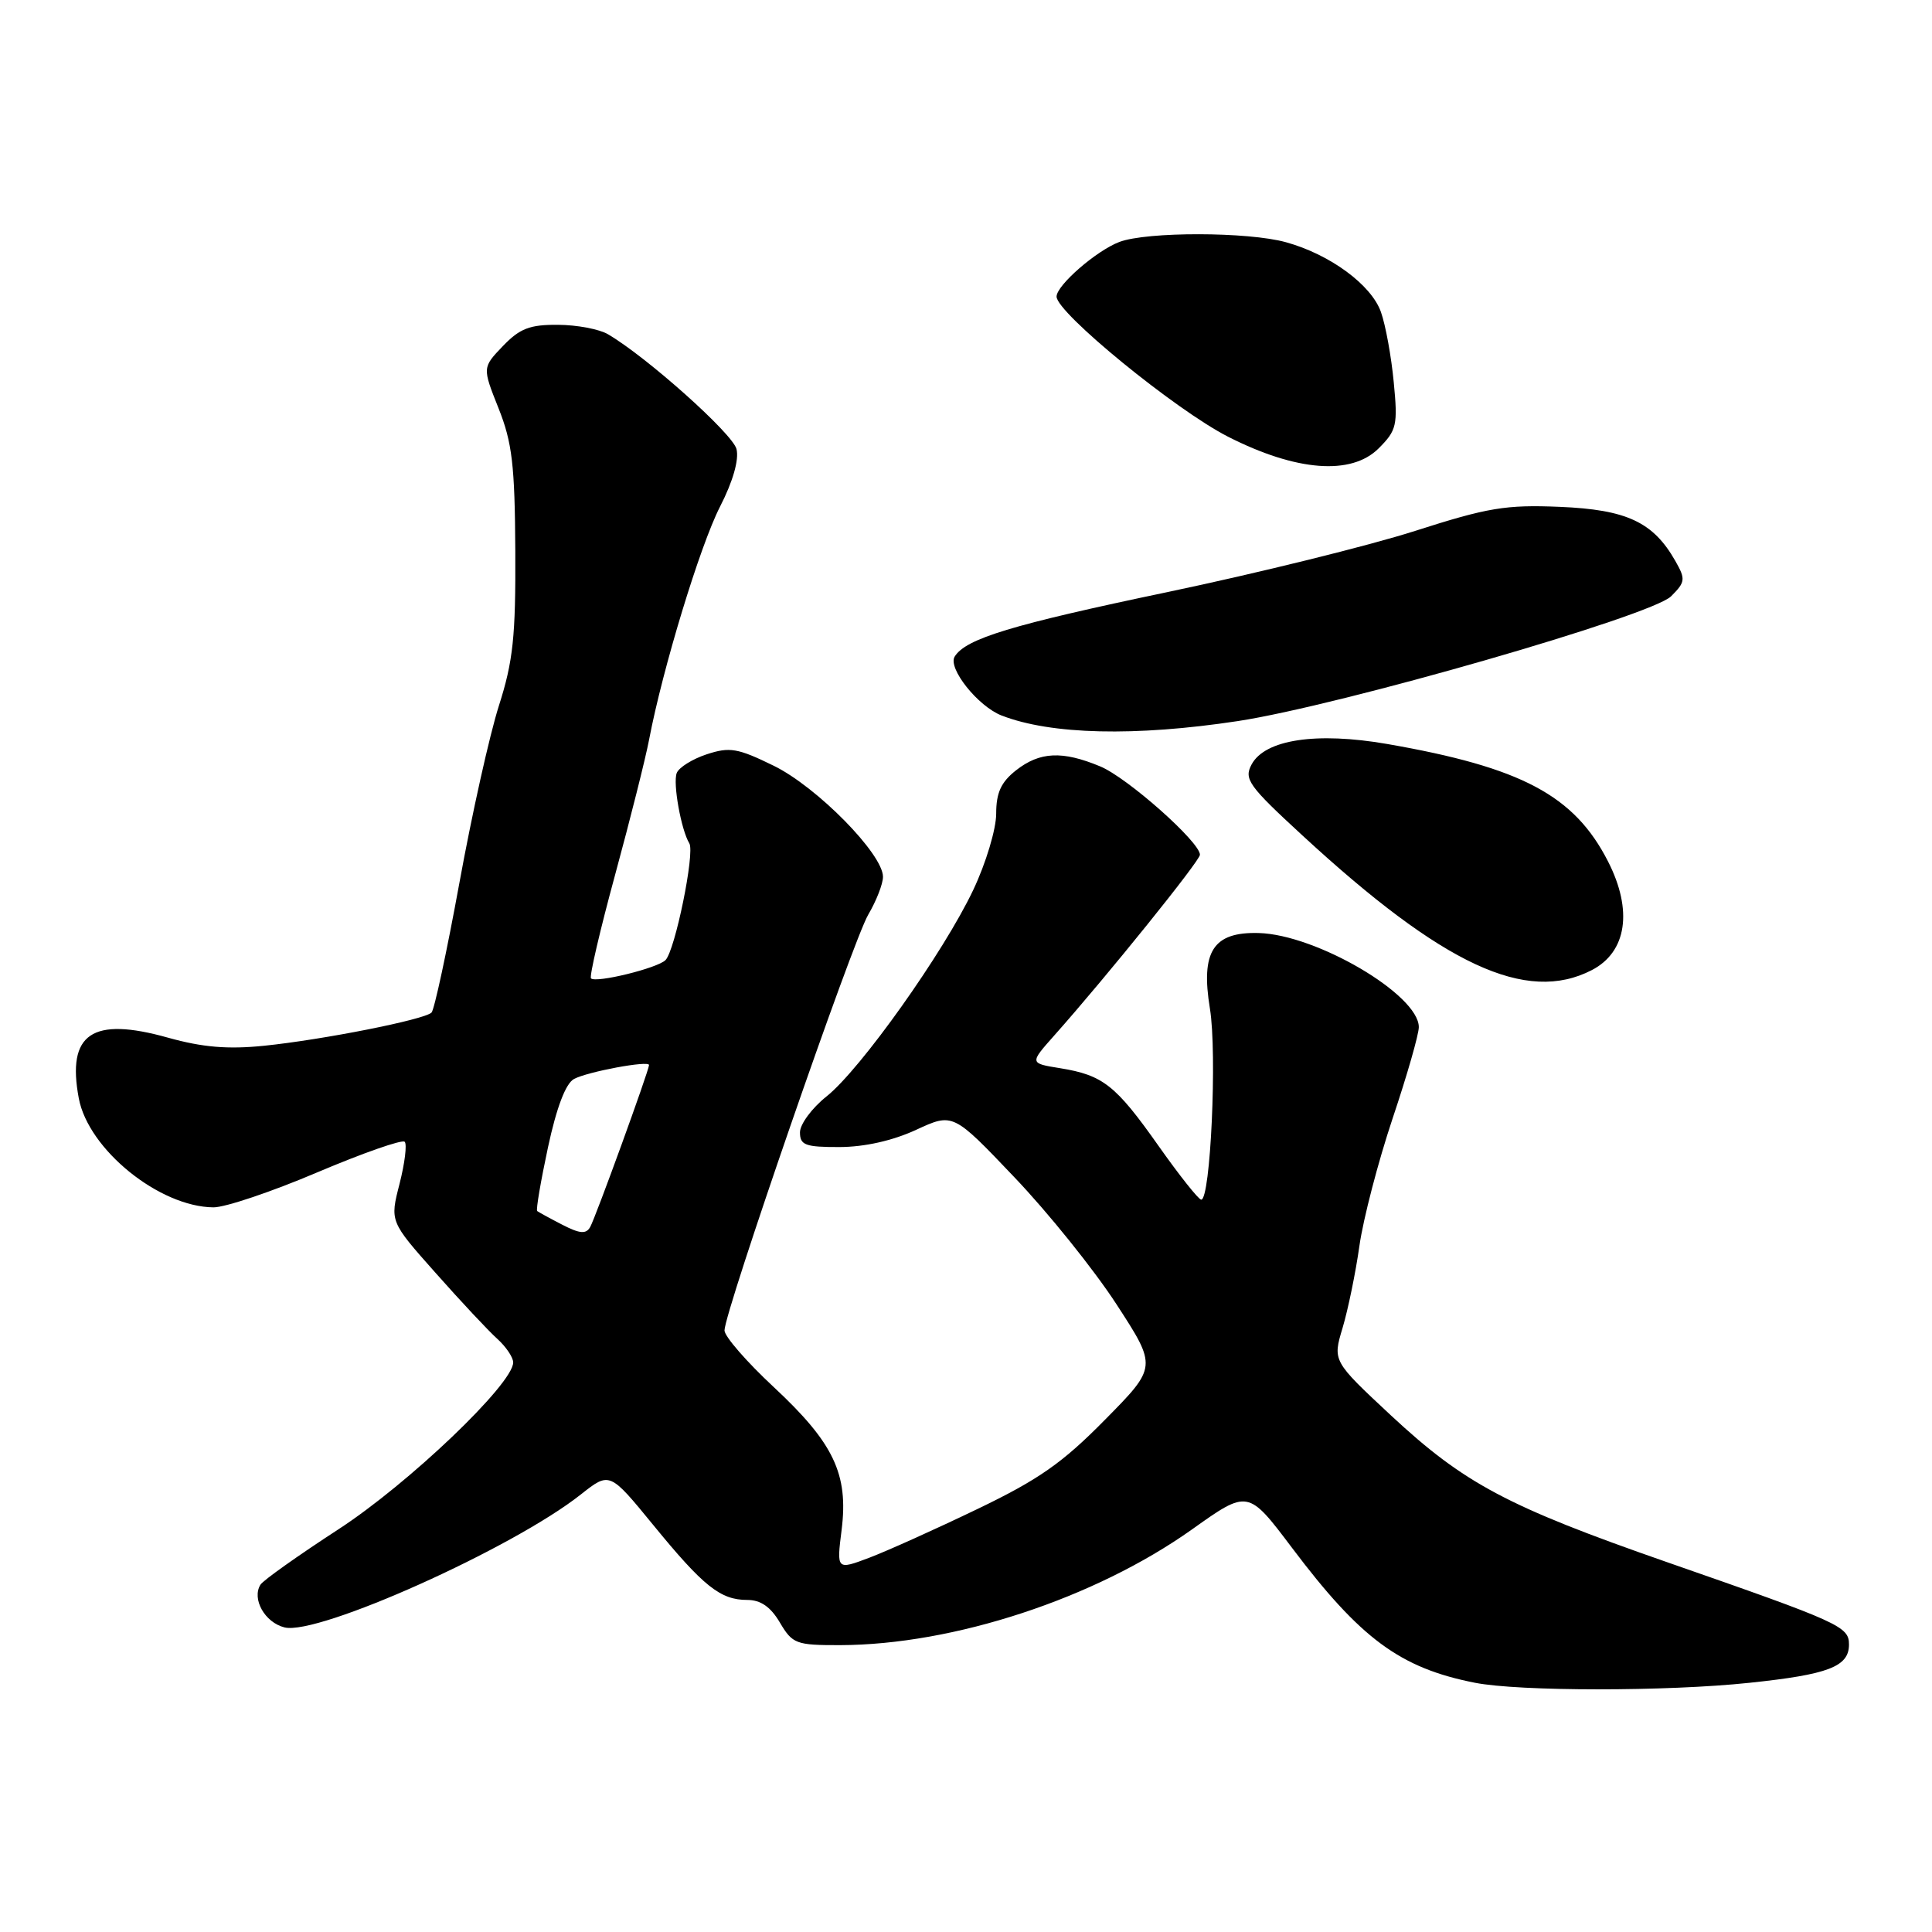 <?xml version="1.0" encoding="UTF-8" standalone="no"?>
<!DOCTYPE svg PUBLIC "-//W3C//DTD SVG 1.1//EN" "http://www.w3.org/Graphics/SVG/1.1/DTD/svg11.dtd" >
<svg xmlns="http://www.w3.org/2000/svg" xmlns:xlink="http://www.w3.org/1999/xlink" version="1.1" viewBox="0 0 256 256">
 <g >
 <path fill="currentColor"
d=" M 231.81 222.98 C 242.28 221.88 245.00 220.84 245.00 217.91 C 245.00 215.51 243.85 214.99 220.82 206.97 C 199.71 199.61 194.02 196.58 184.31 187.55 C 176.58 180.34 176.58 180.34 177.90 175.95 C 178.62 173.53 179.63 168.64 180.13 165.08 C 180.63 161.53 182.61 153.94 184.52 148.22 C 186.44 142.51 188.00 137.06 188.00 136.10 C 188.00 131.81 174.43 123.83 166.77 123.63 C 160.75 123.47 159.08 126.07 160.32 133.64 C 161.29 139.54 160.40 159.04 159.16 158.96 C 158.80 158.93 156.25 155.72 153.50 151.82 C 147.83 143.78 146.15 142.46 140.46 141.54 C 136.42 140.89 136.42 140.89 139.70 137.20 C 146.66 129.37 159.00 114.06 159.00 113.26 C 159.00 111.57 149.38 103.04 145.78 101.55 C 140.76 99.46 137.78 99.60 134.63 102.07 C 132.64 103.64 132.00 105.04 132.00 107.82 C 132.00 109.85 130.64 114.38 128.97 117.90 C 125.06 126.17 114.02 141.71 109.51 145.29 C 107.58 146.83 106.00 148.97 106.00 150.04 C 106.00 151.74 106.70 152.00 111.25 151.99 C 114.57 151.98 118.30 151.14 121.39 149.71 C 126.28 147.45 126.28 147.45 134.40 155.98 C 138.87 160.66 144.96 168.24 147.93 172.81 C 153.33 181.12 153.33 181.12 146.41 188.13 C 140.79 193.84 137.64 196.05 129.50 199.96 C 124.00 202.61 117.55 205.51 115.18 206.41 C 110.85 208.04 110.85 208.04 111.52 202.71 C 112.44 195.33 110.48 191.21 102.53 183.80 C 98.94 180.46 96.00 177.08 96.00 176.29 C 96.00 173.83 112.99 124.68 115.05 121.19 C 116.12 119.37 117.00 117.12 117.00 116.18 C 117.00 113.16 108.25 104.27 102.53 101.47 C 97.73 99.12 96.69 98.95 93.64 99.95 C 91.73 100.58 89.95 101.70 89.67 102.43 C 89.14 103.79 90.26 109.99 91.34 111.75 C 92.10 112.98 89.45 125.95 88.18 127.22 C 87.11 128.29 78.96 130.29 78.31 129.64 C 78.07 129.41 79.52 123.20 81.52 115.86 C 83.52 108.51 85.54 100.47 86.01 98.00 C 87.79 88.65 92.76 72.30 95.41 67.13 C 97.13 63.77 97.94 60.91 97.59 59.50 C 97.08 57.47 85.74 47.33 80.56 44.29 C 79.43 43.62 76.45 43.05 73.94 43.04 C 70.20 43.01 68.88 43.52 66.64 45.85 C 63.91 48.70 63.91 48.70 66.06 54.10 C 67.87 58.64 68.22 61.64 68.28 73.00 C 68.34 84.35 67.99 87.62 66.11 93.50 C 64.88 97.35 62.52 107.92 60.87 117.00 C 59.21 126.08 57.55 133.80 57.18 134.17 C 56.23 135.11 42.79 137.77 34.98 138.57 C 30.16 139.06 26.83 138.77 22.27 137.50 C 12.20 134.67 8.83 136.95 10.44 145.53 C 11.71 152.31 21.11 159.92 28.29 159.98 C 29.83 159.99 36.02 157.91 42.05 155.34 C 48.09 152.78 53.29 150.96 53.62 151.29 C 53.95 151.61 53.64 154.12 52.94 156.87 C 51.66 161.85 51.66 161.85 57.72 168.67 C 61.05 172.43 64.73 176.36 65.89 177.40 C 67.05 178.45 68.00 179.86 68.00 180.53 C 68.00 183.37 54.13 196.61 44.83 202.65 C 39.51 206.11 34.87 209.40 34.51 209.98 C 33.34 211.87 35.09 214.99 37.70 215.64 C 42.12 216.75 67.98 205.14 76.98 198.01 C 80.78 195.01 80.78 195.01 86.55 202.06 C 93.21 210.21 95.46 212.00 99.01 212.00 C 100.79 212.00 102.11 212.91 103.34 215.00 C 105.01 217.82 105.48 218.00 111.31 217.99 C 126.37 217.95 145.05 211.81 157.94 202.66 C 165.37 197.37 165.37 197.37 171.18 205.07 C 180.27 217.14 185.50 221.01 195.41 222.97 C 201.25 224.13 220.88 224.14 231.81 222.98 Z  M 210.93 128.54 C 215.56 126.14 216.38 120.63 213.08 114.16 C 208.61 105.39 201.62 101.68 183.80 98.58 C 174.43 96.96 167.61 97.99 165.84 101.30 C 164.80 103.24 165.44 104.13 172.60 110.72 C 191.26 127.92 202.25 133.03 210.93 128.54 Z  M 164.00 95.55 C 177.54 93.49 218.85 81.60 221.43 79.01 C 223.32 77.12 223.37 76.75 221.99 74.33 C 219.07 69.18 215.55 67.53 206.68 67.16 C 199.51 66.86 197.14 67.26 187.50 70.35 C 181.45 72.29 166.68 75.94 154.67 78.46 C 134.09 82.77 127.97 84.62 126.50 87.00 C 125.55 88.53 129.58 93.59 132.72 94.81 C 139.26 97.35 150.43 97.61 164.00 95.55 Z  M 182.68 59.41 C 185.07 57.02 185.23 56.35 184.68 50.66 C 184.36 47.27 183.60 43.08 182.98 41.34 C 181.71 37.74 176.23 33.71 170.41 32.10 C 165.39 30.70 151.97 30.68 148.32 32.06 C 145.27 33.22 140.00 37.80 140.00 39.30 C 140.00 41.44 155.79 54.34 162.73 57.87 C 171.76 62.46 179.06 63.03 182.68 59.41 Z  M 74.50 162.28 C 72.85 161.43 71.36 160.61 71.18 160.47 C 71.00 160.32 71.65 156.52 72.61 152.03 C 73.75 146.73 74.96 143.56 76.06 142.97 C 77.87 142.00 86.00 140.49 86.00 141.12 C 86.00 141.82 78.91 161.34 78.20 162.59 C 77.66 163.55 76.83 163.48 74.50 162.28 Z "/>
</g>
</svg>